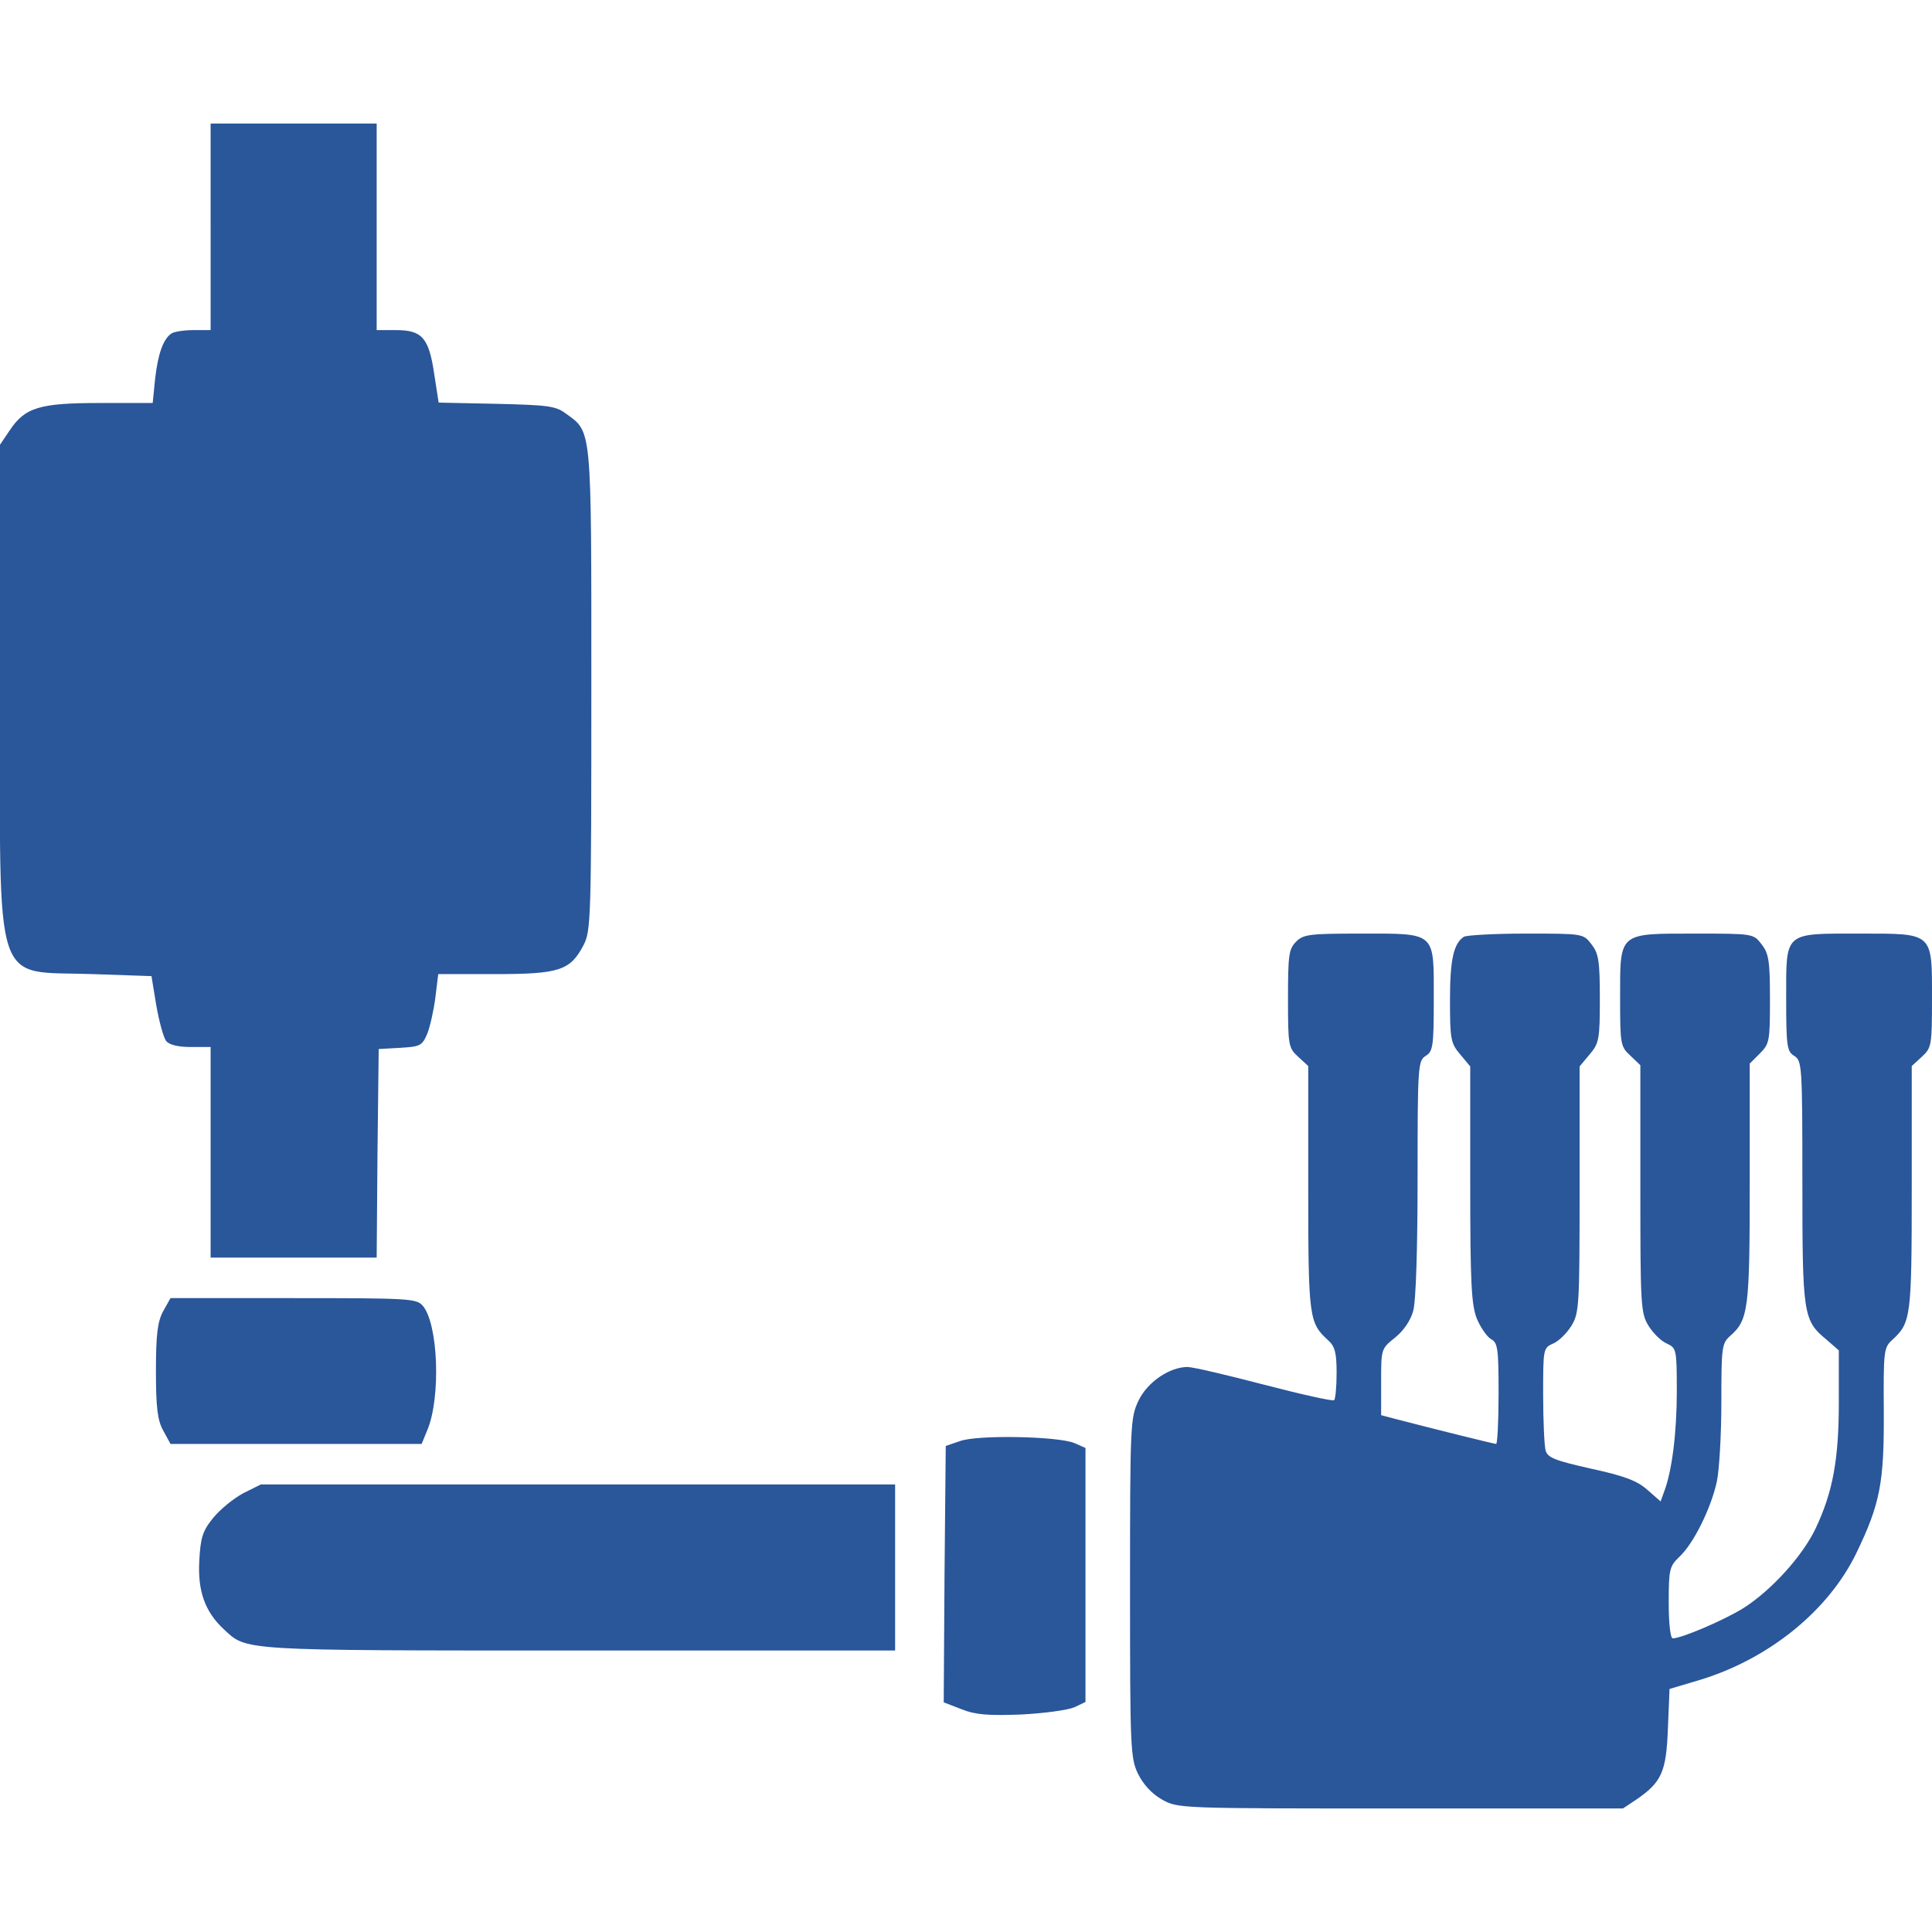 <svg xmlns="http://www.w3.org/2000/svg" xmlns:svgjs="http://svgjs.com/svgjs" xmlns:xlink="http://www.w3.org/1999/xlink" width="288" height="288"><svg xmlns="http://www.w3.org/2000/svg" width="288" height="288" version="1.0" viewBox="0 0 477 416"><g fill="#2a569a" class="color000 svgShape" transform="matrix(.1 0 0 -.1 0 416)"><path d="M520 3905l0-255-42 0c-24 0-48-4-54-8-21-13-34-51-41-112l-6-60-131 0c-149 0-185-11-223-69l-23-34 0-606c0-755-20-692 229-701l145-5 12-73c7-40 18-79 24-87 8-10 31-15 61-15l49 0 0-260 0-260 205 0 205 0 2 257 3 258 53 3c50 3 54 5 67 35 7 18 16 58 20 90l7 57 140 0c160 0 186 9 219 72 18 35 19 67 19 630 0 654 2 635-63 682-25 19-46 21-171 24l-143 3-11 71c-13 89-30 108-94 108l-48 0 0 255 0 255-205 0-205 0 0-255zM3200 2140c-18-18-20-33-20-140 0-116 1-122 25-144l25-23 0-302c0-320 2-332 49-375 17-15 21-31 21-81 0-34-3-64-6-67-3-3-80 14-172 38-92 24-177 44-190 44-44 0-99-37-121-83-20-42-21-57-21-462 0-398 1-421 20-460 13-26 34-49 59-63 39-22 42-22 588-22l550 0 33 22c63 43 74 69 78 176l4 97 77 23c169 52 315 170 384 312 59 122 69 174 68 351-1 146 0 157 20 175 47 43 49 55 49 375l0 302 25 23c24 22 25 28 25 144 0 164 4 160-178 160-189 0-182 6-182-160 0-119 2-131 20-142 19-12 20-24 20-311 0-327 2-342 59-389l31-27 0-128c0-142-15-222-57-311-32-68-109-153-178-197-46-29-153-75-175-75-6 0-10 38-10 88 0 82 2 90 26 113 35 32 79 121 93 187 6 29 11 117 11 196 0 133 1 144 21 162 46 40 49 66 49 378l0 295 25 25c24 24 25 31 25 134 0 95-3 113-21 136-20 26-21 26-165 26-189 0-184 4-184-159 0-114 1-120 25-142l25-24 0-305c0-287 1-307 20-338 11-18 31-38 45-44 24-11 25-14 25-118 0-103-12-197-31-247l-9-25-33 29c-25 22-56 34-139 52-89 20-107 27-112 45-3 11-6 73-6 137 0 114 0 116 25 127 14 6 34 26 45 44 19 31 20 51 20 337l0 303 25 30c23 27 25 37 25 137 0 94-3 112-21 135-20 26-21 26-162 26-78 0-147-4-153-8-25-17-34-56-34-156 0-97 2-107 25-134l25-30 0-291c0-245 3-297 16-331 9-22 25-45 35-51 17-9 19-23 19-134 0-69-3-125-6-125-5 0-162 39-246 61l-38 10 0 82c0 82 0 82 35 110 20 16 38 42 44 65 7 21 11 157 11 327 0 279 1 291 20 303 18 11 20 23 20 142 0 166 7 160-182 160-125 0-140-2-158-20zM403 1228c-14-26-18-57-18-148 0-91 4-122 18-147l18-33 310 0 310 0 14 34c34 81 27 265-12 308-15 17-38 18-319 18l-303 0-18-32zM2370 907l-35-12-3-317-2-316 44-17c35-14 67-16 148-13 57 3 115 11 131 18l27 13 0 314 0 313-27 12c-40 17-240 21-283 5zM600 778c-24-13-57-40-74-61-26-32-31-49-34-106-4-74 14-125 60-168 58-54 34-53 878-53l780 0 0 205 0 205-783 0-783 0-44-22z" class="color000 svgShape"/></g></svg></svg>